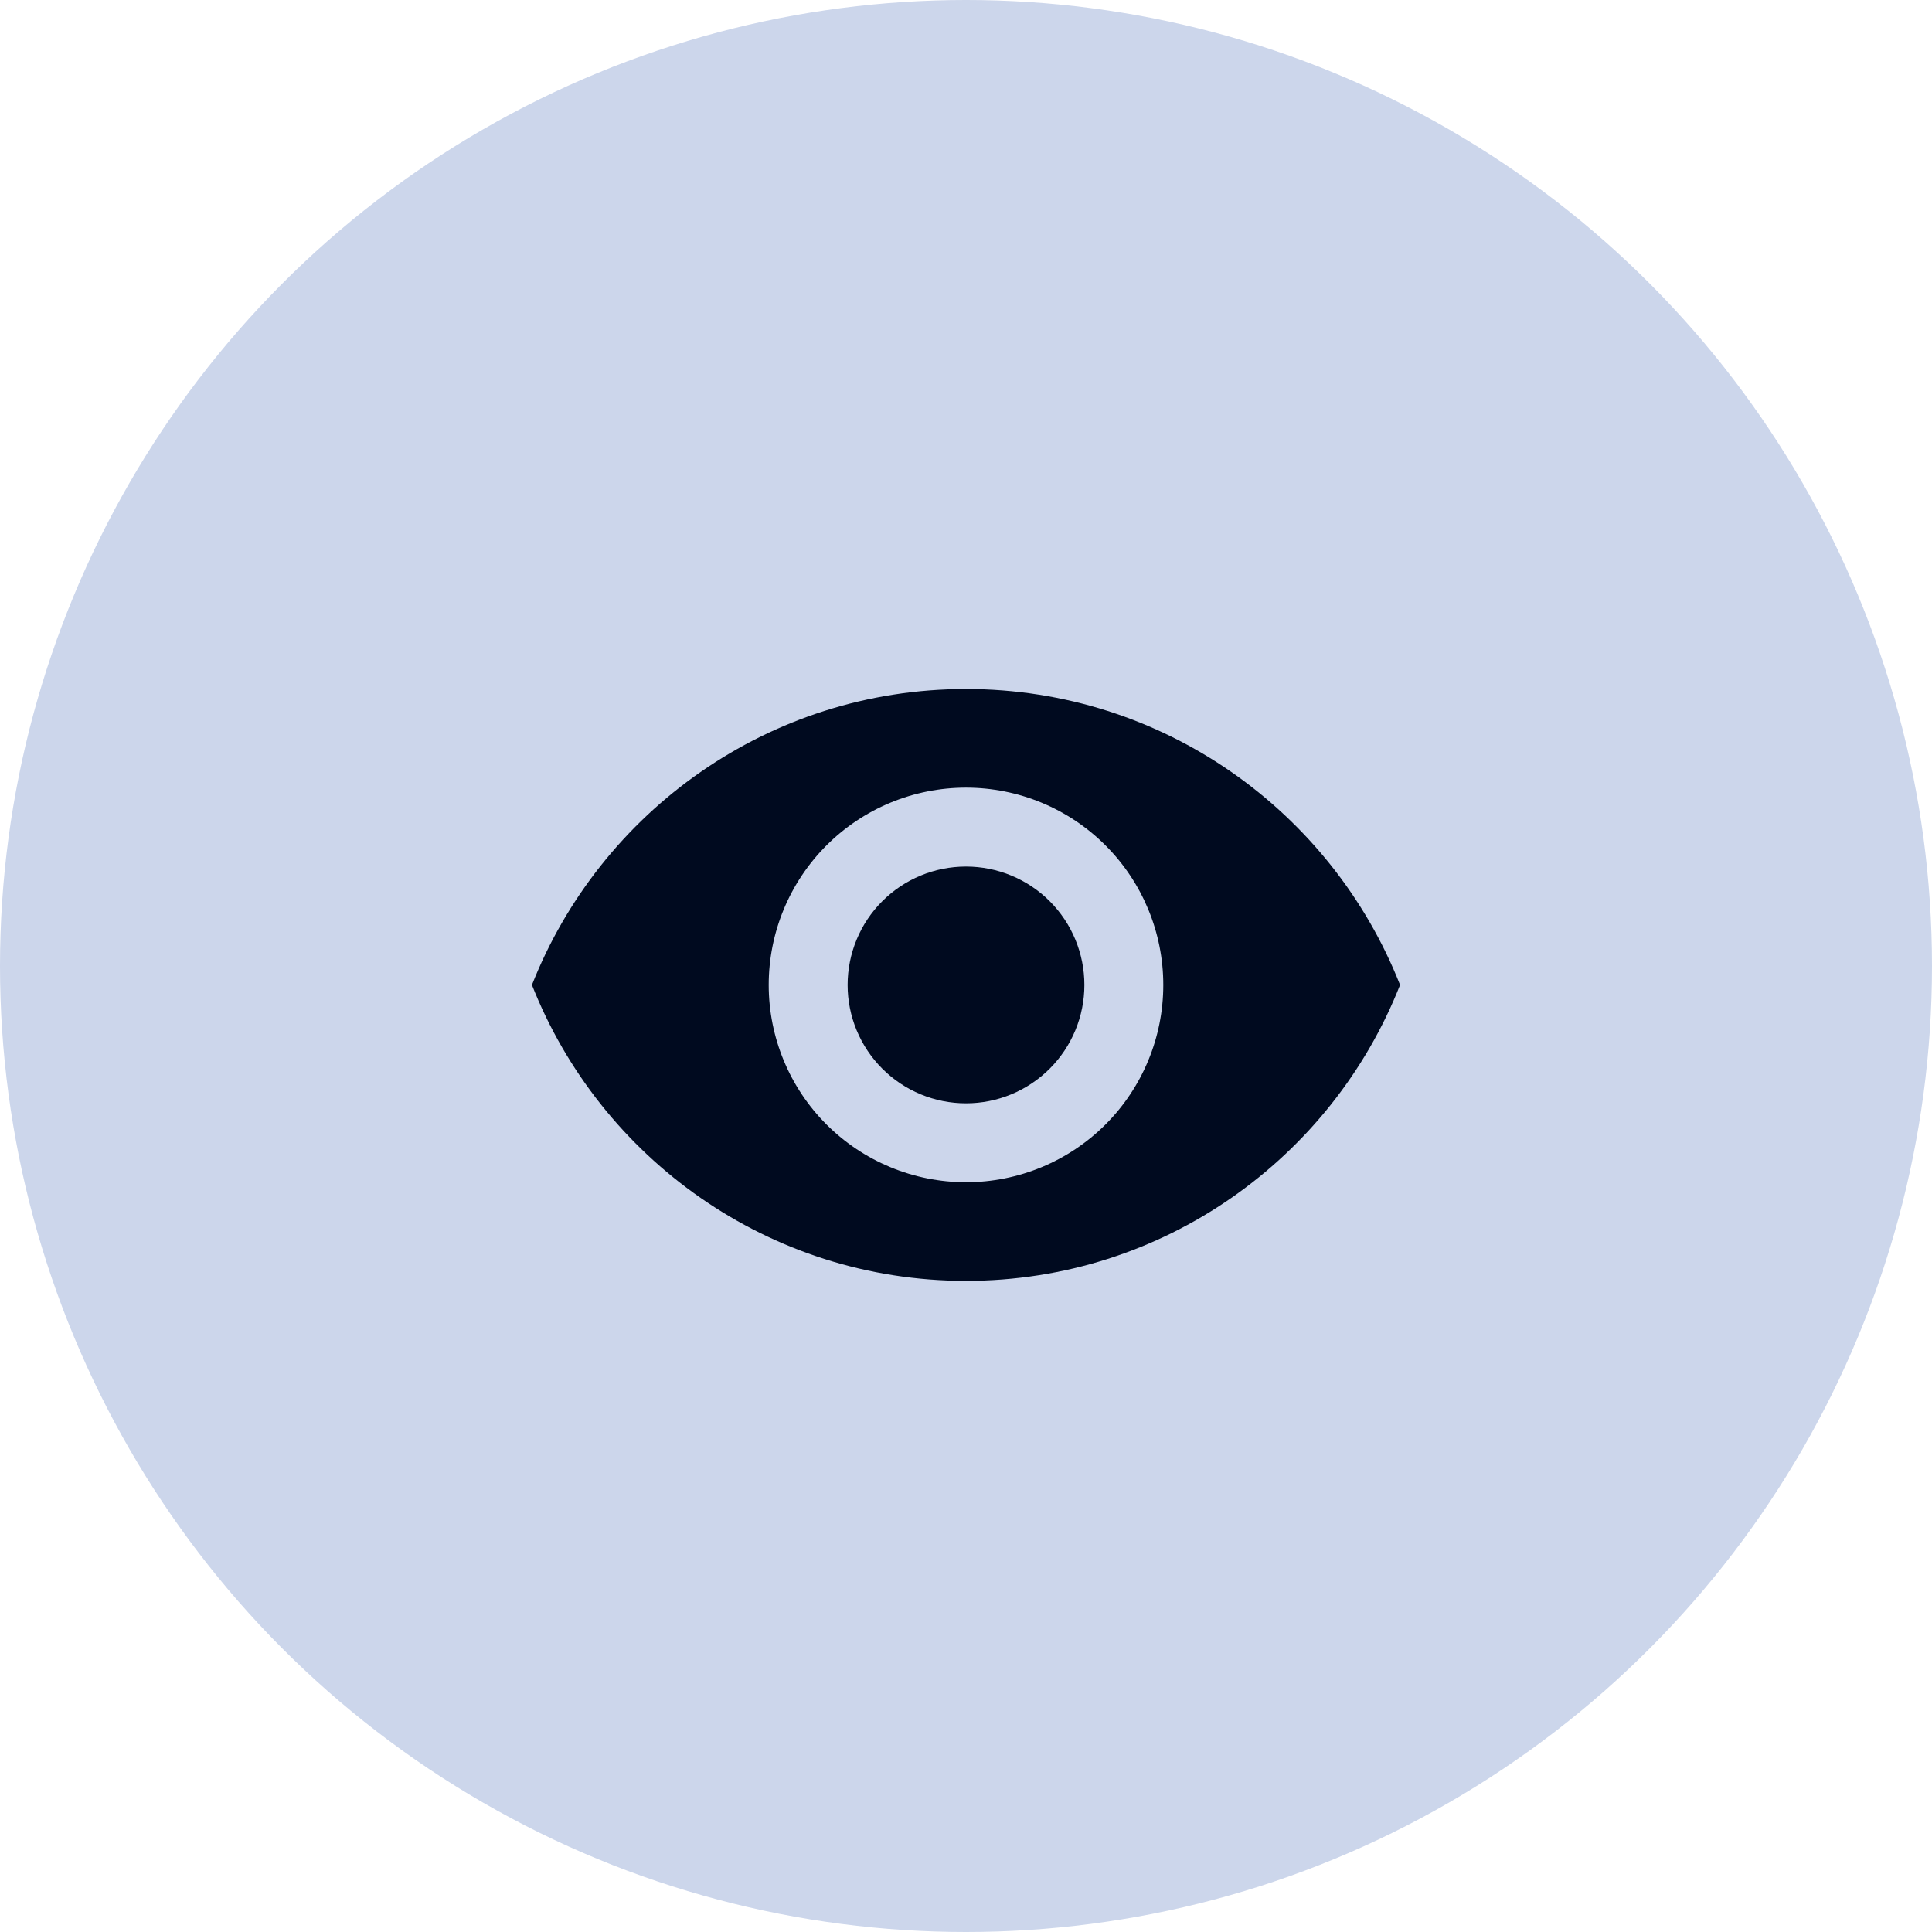 <svg width="51" height="51" viewBox="0 0 51 51" fill="none" xmlns="http://www.w3.org/2000/svg">
<circle cx="25.5" cy="25.5" r="25.5" fill="#CCD6EB"/>
<path d="M25.5 22.875C24.671 22.875 23.876 23.204 23.29 23.79C22.704 24.376 22.375 25.171 22.375 26C22.375 26.829 22.704 27.624 23.29 28.21C23.876 28.796 24.671 29.125 25.5 29.125C26.329 29.125 27.124 28.796 27.71 28.21C28.296 27.624 28.625 26.829 28.625 26C28.625 25.171 28.296 24.376 27.71 23.79C27.124 23.204 26.329 22.875 25.5 22.875ZM25.5 31.208C24.119 31.208 22.794 30.66 21.817 29.683C20.84 28.706 20.292 27.381 20.292 26C20.292 24.619 20.84 23.294 21.817 22.317C22.794 21.34 24.119 20.792 25.5 20.792C26.881 20.792 28.206 21.34 29.183 22.317C30.16 23.294 30.708 24.619 30.708 26C30.708 27.381 30.16 28.706 29.183 29.683C28.206 30.66 26.881 31.208 25.5 31.208ZM25.5 18.188C20.292 18.188 15.844 21.427 14.042 26C15.844 30.573 20.292 33.812 25.5 33.812C30.708 33.812 35.156 30.573 36.958 26C35.156 21.427 30.708 18.188 25.5 18.188Z" fill="#000A1F"/>
</svg>
